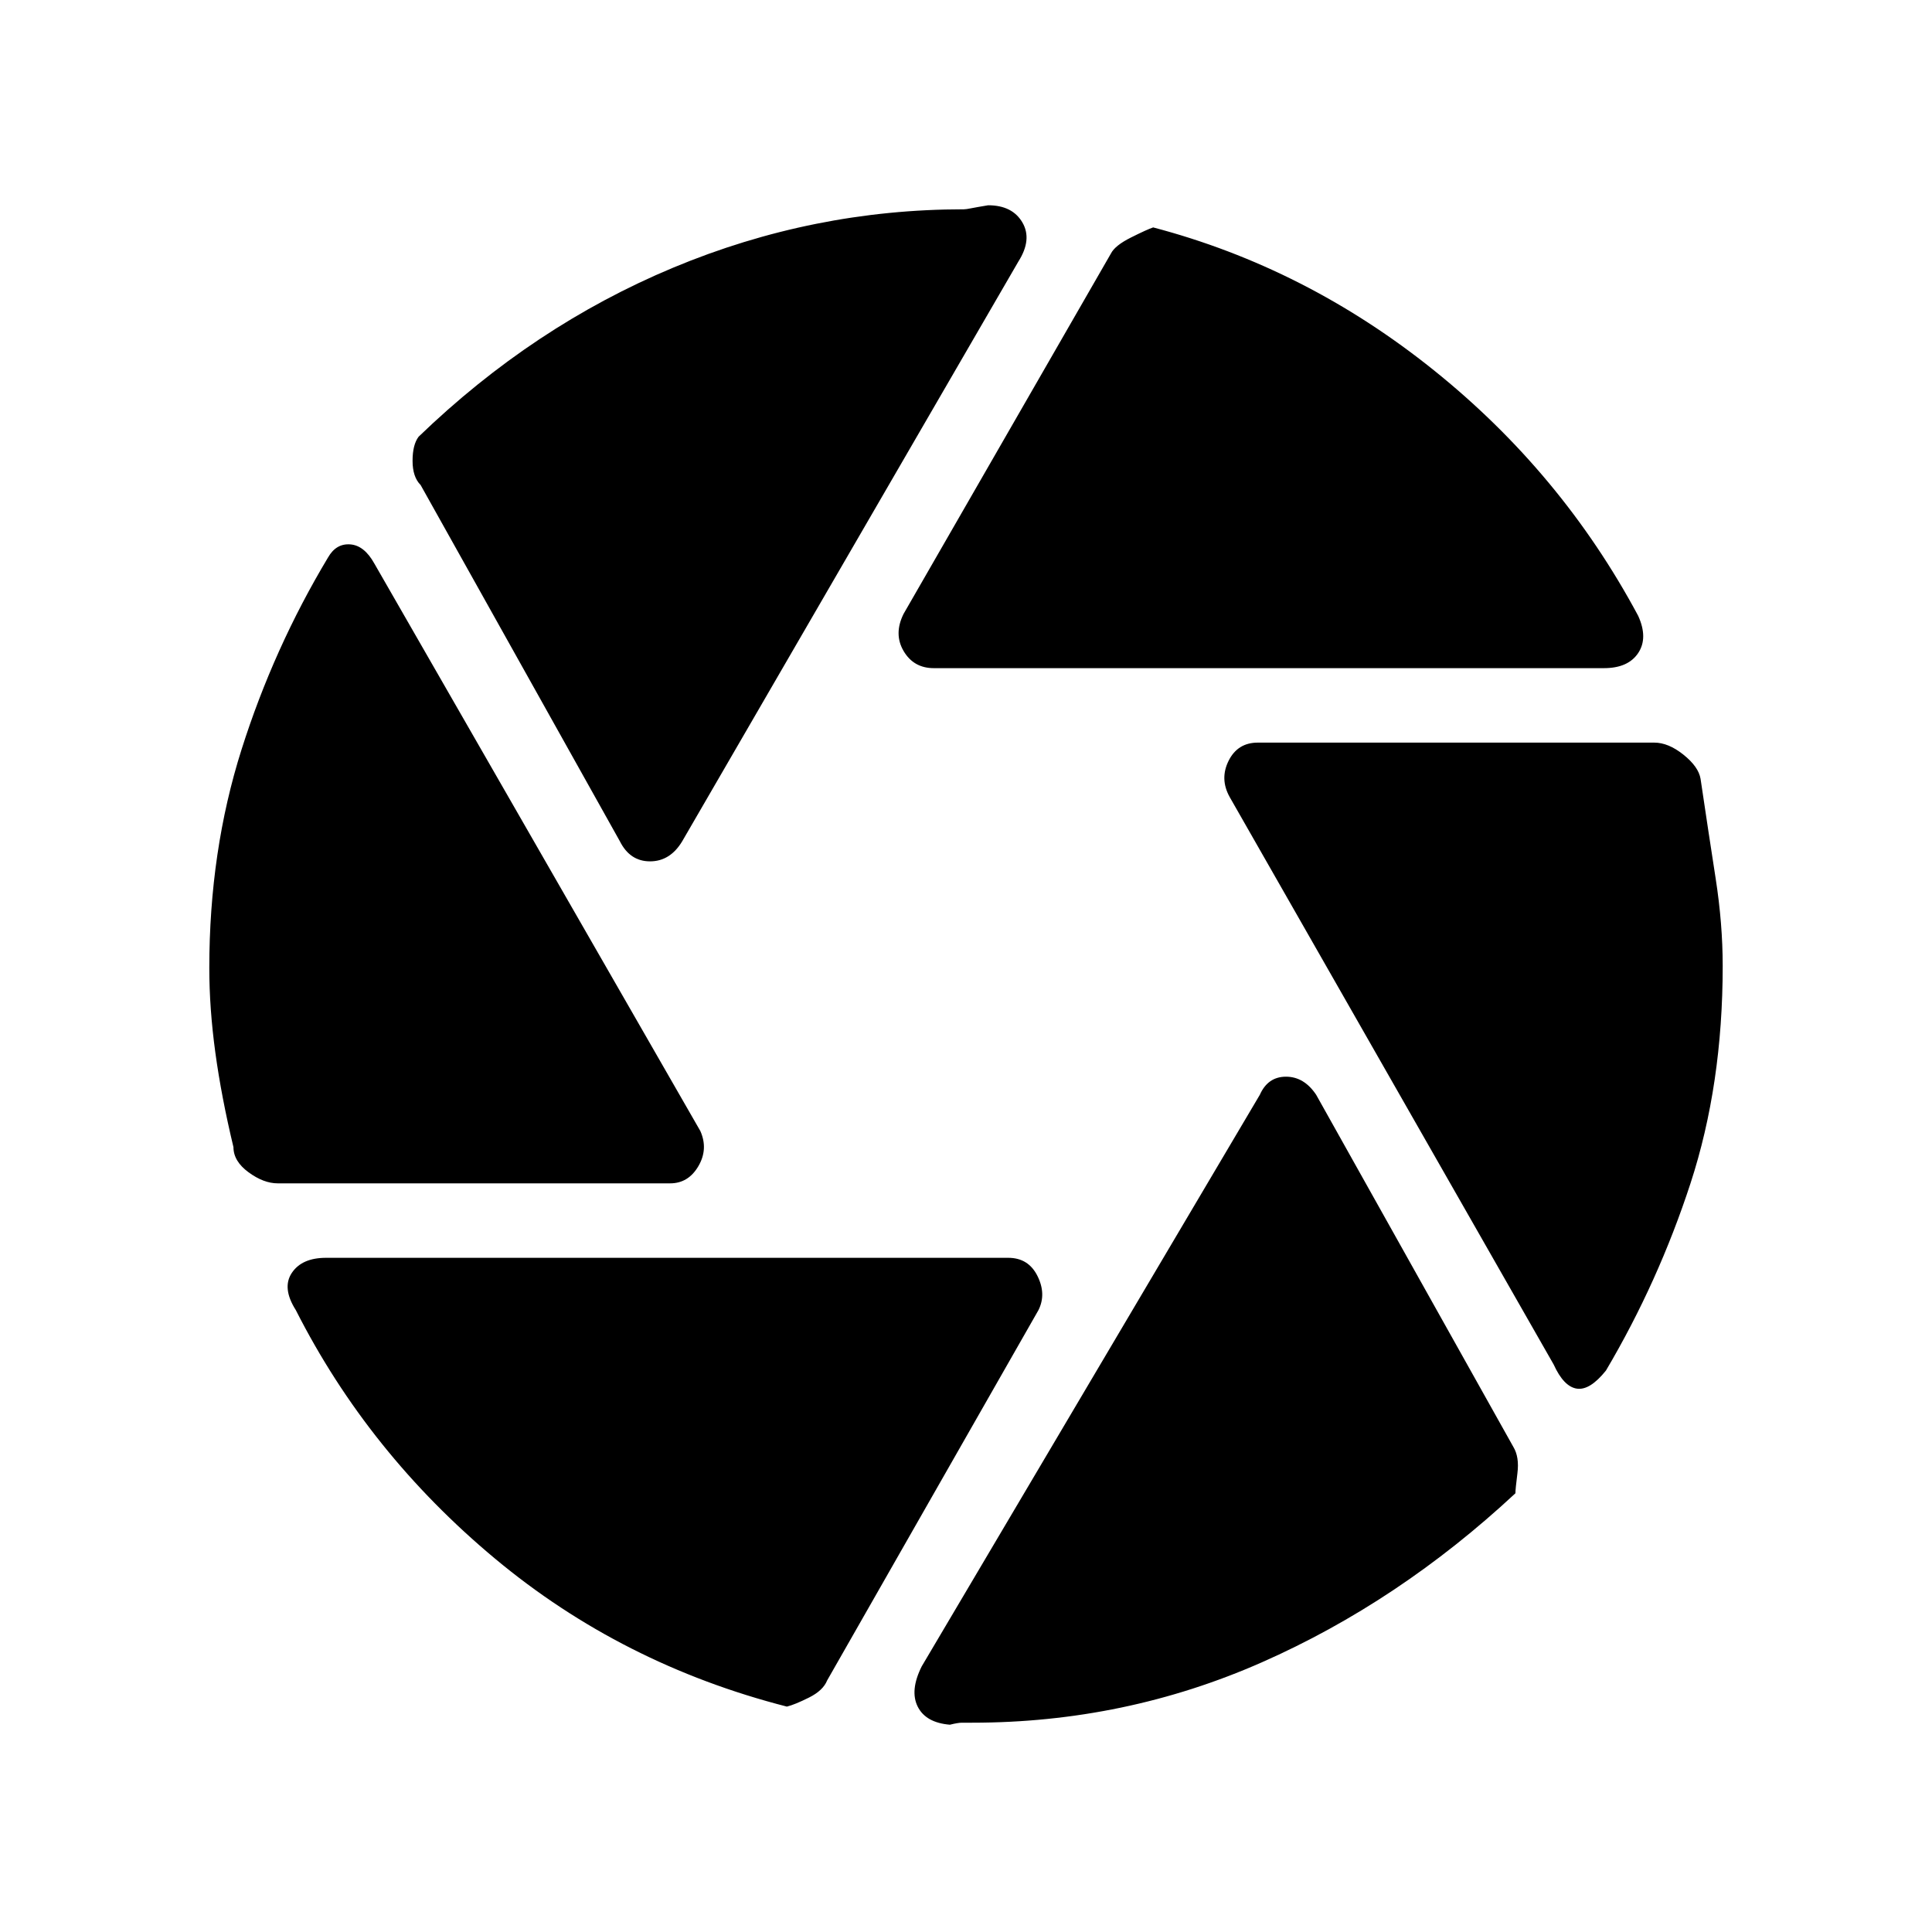 <svg xmlns="http://www.w3.org/2000/svg" height="48" width="48"><path d="M23.2 16.6Q22.7 16.6 22.45 16.175Q22.2 15.75 22.45 15.25L27.6 6.3Q27.7 6.1 28.1 5.9Q28.5 5.7 28.65 5.65Q32.45 6.65 35.625 9.2Q38.8 11.75 40.7 15.3Q40.95 15.85 40.7 16.225Q40.45 16.6 39.85 16.6ZM15.4 20.9 10.45 12.05Q10.25 11.85 10.25 11.45Q10.25 11.05 10.4 10.85Q13.25 8.1 16.725 6.65Q20.2 5.2 23.95 5.2Q24 5.2 24.125 5.175Q24.25 5.15 24.55 5.1Q25.15 5.1 25.4 5.525Q25.65 5.95 25.3 6.5L16.95 20.9Q16.65 21.4 16.15 21.4Q15.65 21.4 15.4 20.9ZM6.9 29.4Q6.55 29.4 6.175 29.125Q5.8 28.85 5.8 28.5Q5.5 27.25 5.35 26.15Q5.2 25.05 5.2 24.05Q5.2 21.15 6 18.625Q6.8 16.1 8.15 13.85Q8.35 13.5 8.7 13.525Q9.05 13.55 9.3 14L17.4 28.1Q17.6 28.55 17.35 28.975Q17.1 29.4 16.65 29.4ZM19.55 42.4Q15.45 41.35 12.3 38.725Q9.15 36.1 7.35 32.55Q7 32 7.25 31.625Q7.5 31.25 8.1 31.25H25.05Q25.55 31.25 25.775 31.7Q26 32.15 25.8 32.55L20.55 41.75Q20.45 42 20.1 42.175Q19.75 42.35 19.55 42.4ZM24.15 42.8Q24 42.8 23.9 42.8Q23.8 42.8 23.6 42.85Q23 42.8 22.8 42.4Q22.6 42 22.9 41.4L31.3 27.2Q31.5 26.75 31.95 26.75Q32.4 26.75 32.7 27.2L37.6 35.95Q37.75 36.2 37.7 36.6Q37.65 37 37.65 37.1Q34.75 39.8 31.35 41.3Q27.95 42.8 24.15 42.8ZM38.6 33.9 30.55 19.8Q30.3 19.35 30.525 18.9Q30.75 18.45 31.25 18.45H41.1Q41.45 18.45 41.825 18.75Q42.2 19.05 42.25 19.35Q42.45 20.7 42.625 21.825Q42.8 22.95 42.8 24Q42.8 26.95 42 29.4Q41.2 31.85 39.9 34.05Q39.5 34.55 39.175 34.5Q38.85 34.45 38.6 33.9Z"/></svg>